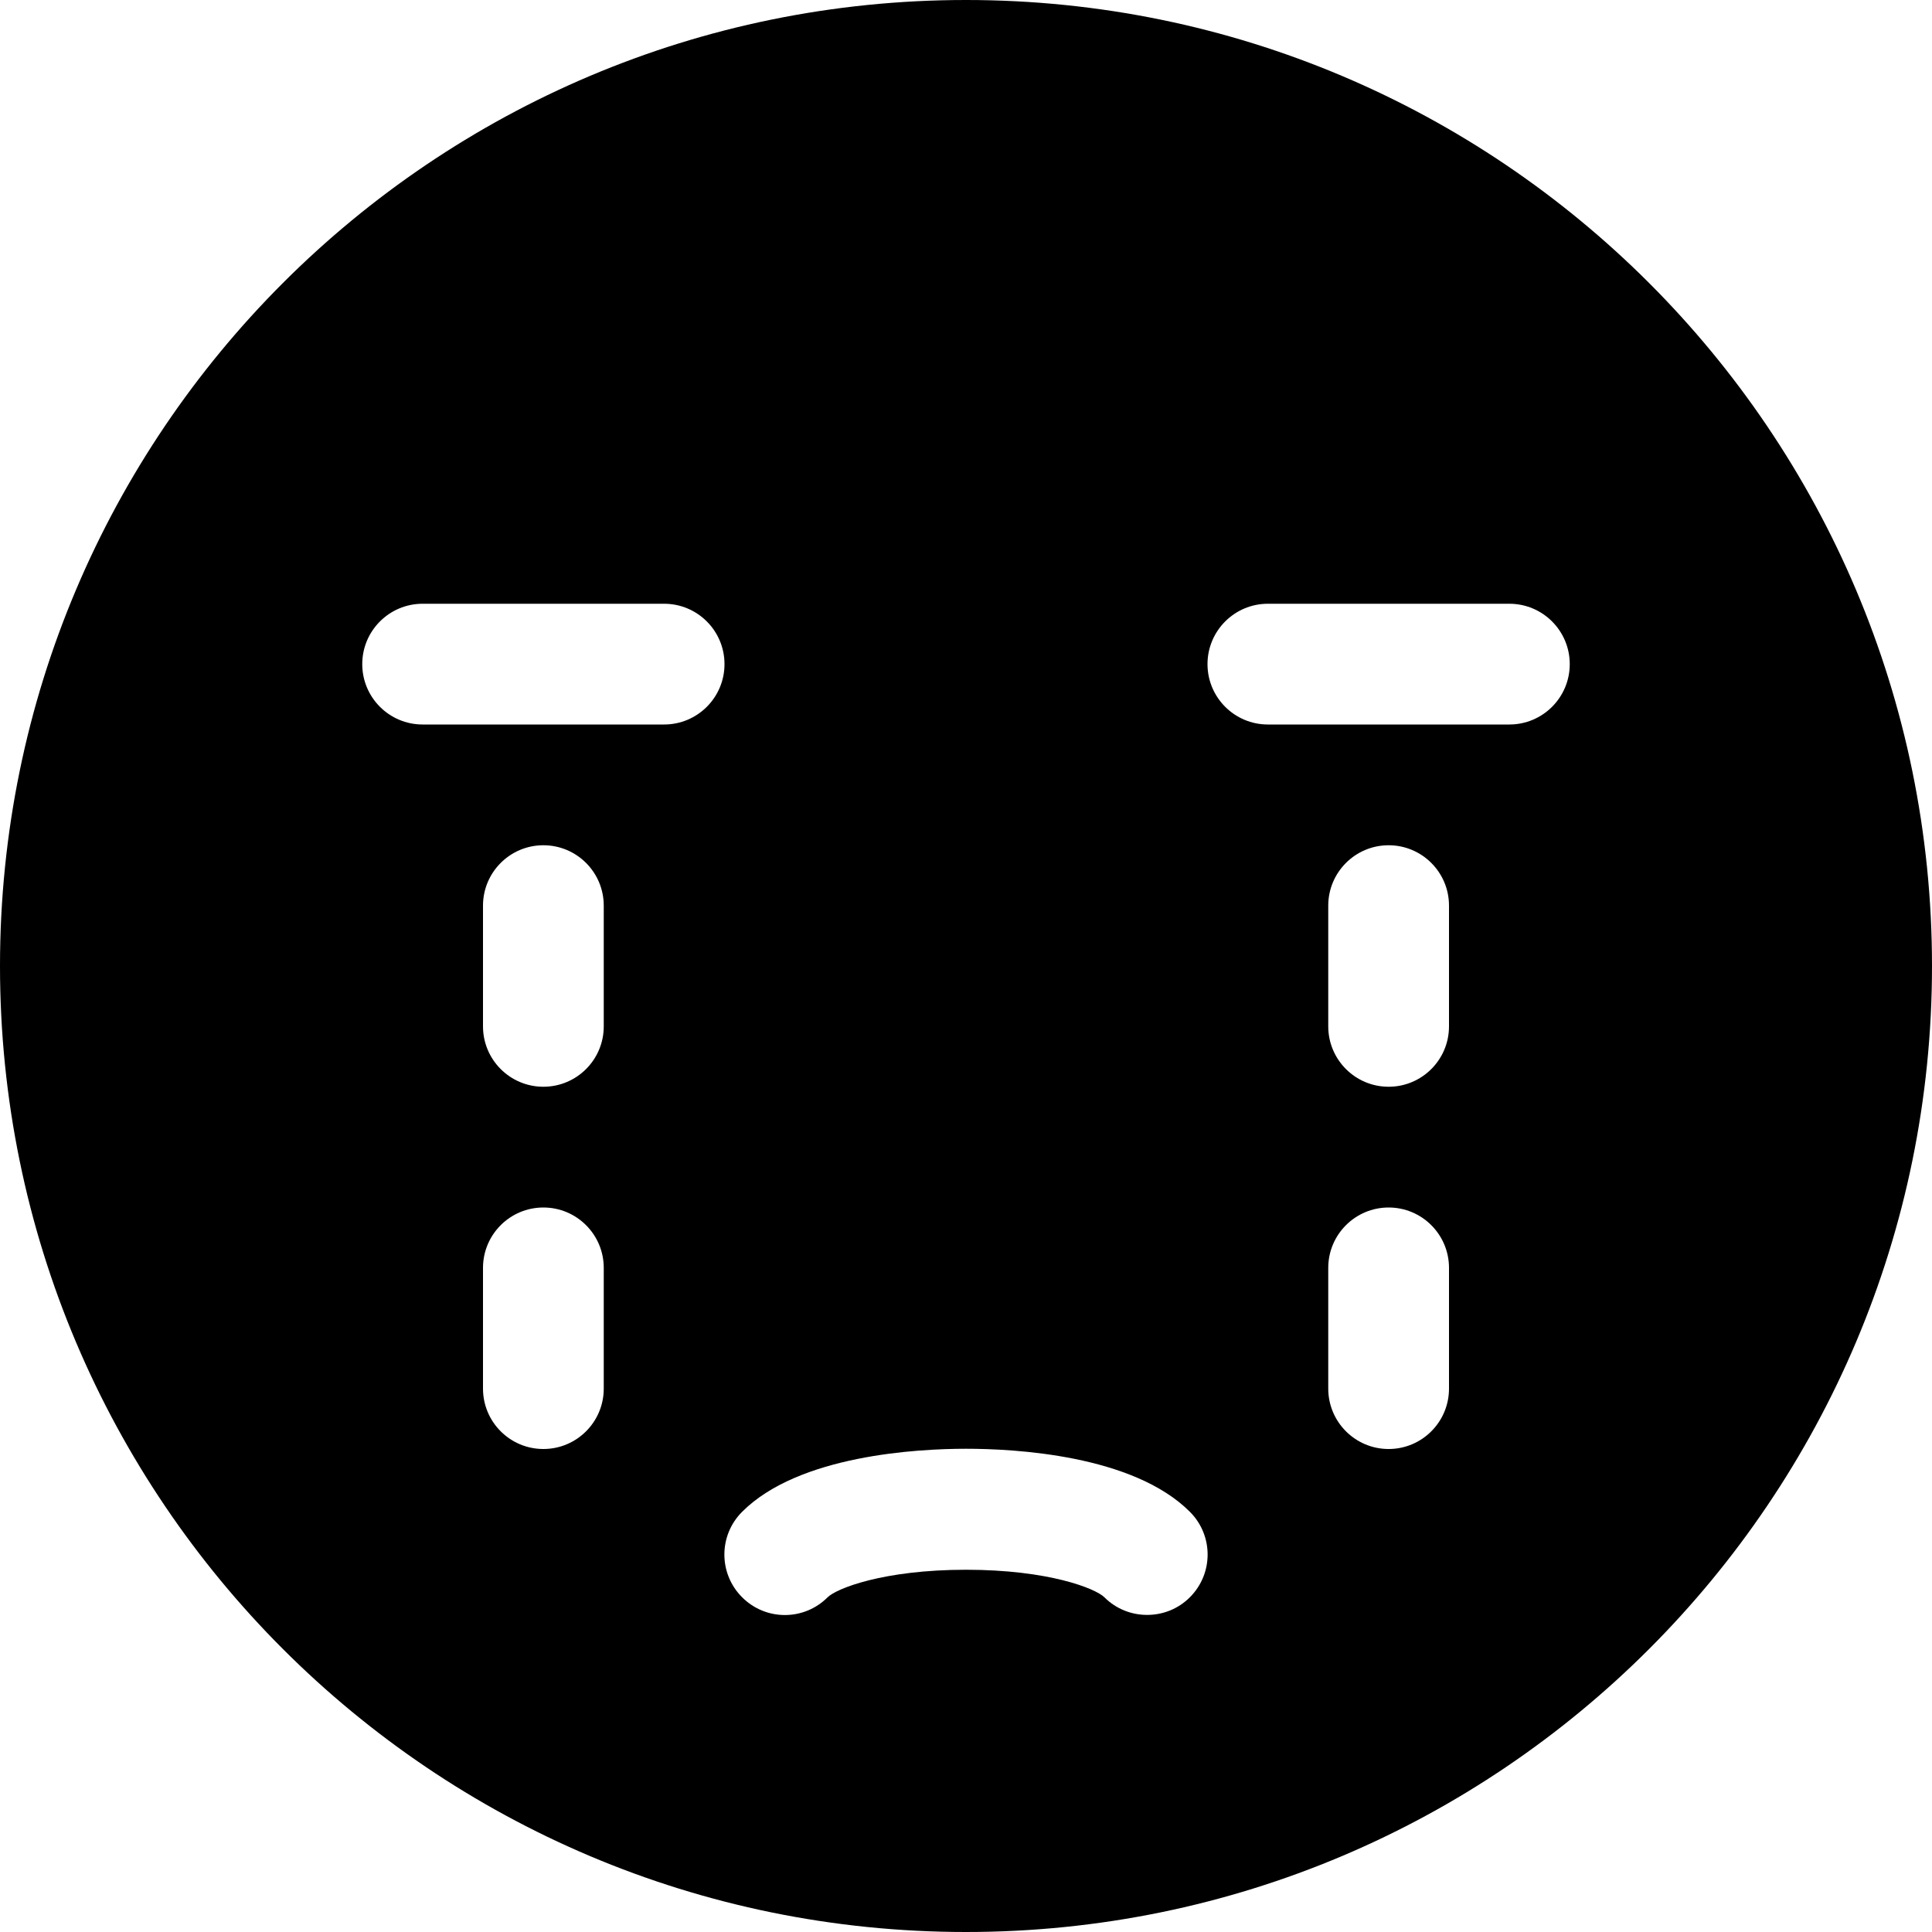 <!-- Generated by IcoMoon.io -->
<svg version="1.1" xmlns="http://www.w3.org/2000/svg" width="8" height="8" viewBox="0 0 8 8">
<title>crying2</title>
<path d="M4 0c-2.209 0-4 1.791-4 4s1.791 4 4 4 4-1.791 4-4-1.791-4-4-4zM2.5 5.75c0 0.138-0.112 0.25-0.25 0.25s-0.25-0.112-0.25-0.25v-0.5c0-0.138 0.112-0.25 0.25-0.25s0.25 0.112 0.25 0.25v0.5zM2.5 4.25c0 0.138-0.112 0.25-0.25 0.25s-0.25-0.112-0.25-0.25v-0.5c0-0.138 0.112-0.25 0.25-0.25s0.25 0.112 0.25 0.25v0.5zM2.75 3h-1c-0.138 0-0.25-0.112-0.25-0.25s0.112-0.25 0.25-0.25h1c0.138 0 0.25 0.112 0.25 0.25s-0.112 0.25-0.25 0.25zM4.927 6.614c-0.049 0.049-0.113 0.073-0.177 0.073s-0.128-0.024-0.177-0.073c-0.036-0.036-0.23-0.114-0.573-0.114s-0.537 0.078-0.573 0.114c-0.098 0.098-0.256 0.098-0.354 0s-0.098-0.256 0-0.354c0.235-0.235 0.727-0.261 0.927-0.261s0.691 0.025 0.927 0.261c0.098 0.098 0.098 0.256 0 0.354zM6 5.75c0 0.138-0.112 0.25-0.25 0.25s-0.25-0.112-0.25-0.25v-0.5c0-0.138 0.112-0.25 0.25-0.25s0.25 0.112 0.25 0.25v0.5zM6 4.25c0 0.138-0.112 0.25-0.25 0.25s-0.25-0.112-0.25-0.25v-0.5c0-0.138 0.112-0.25 0.25-0.25s0.25 0.112 0.25 0.25v0.5zM6.25 3h-1c-0.138 0-0.25-0.112-0.25-0.25s0.112-0.25 0.25-0.25h1c0.138 0 0.25 0.112 0.25 0.25s-0.112 0.25-0.25 0.25z"></path>
</svg>
